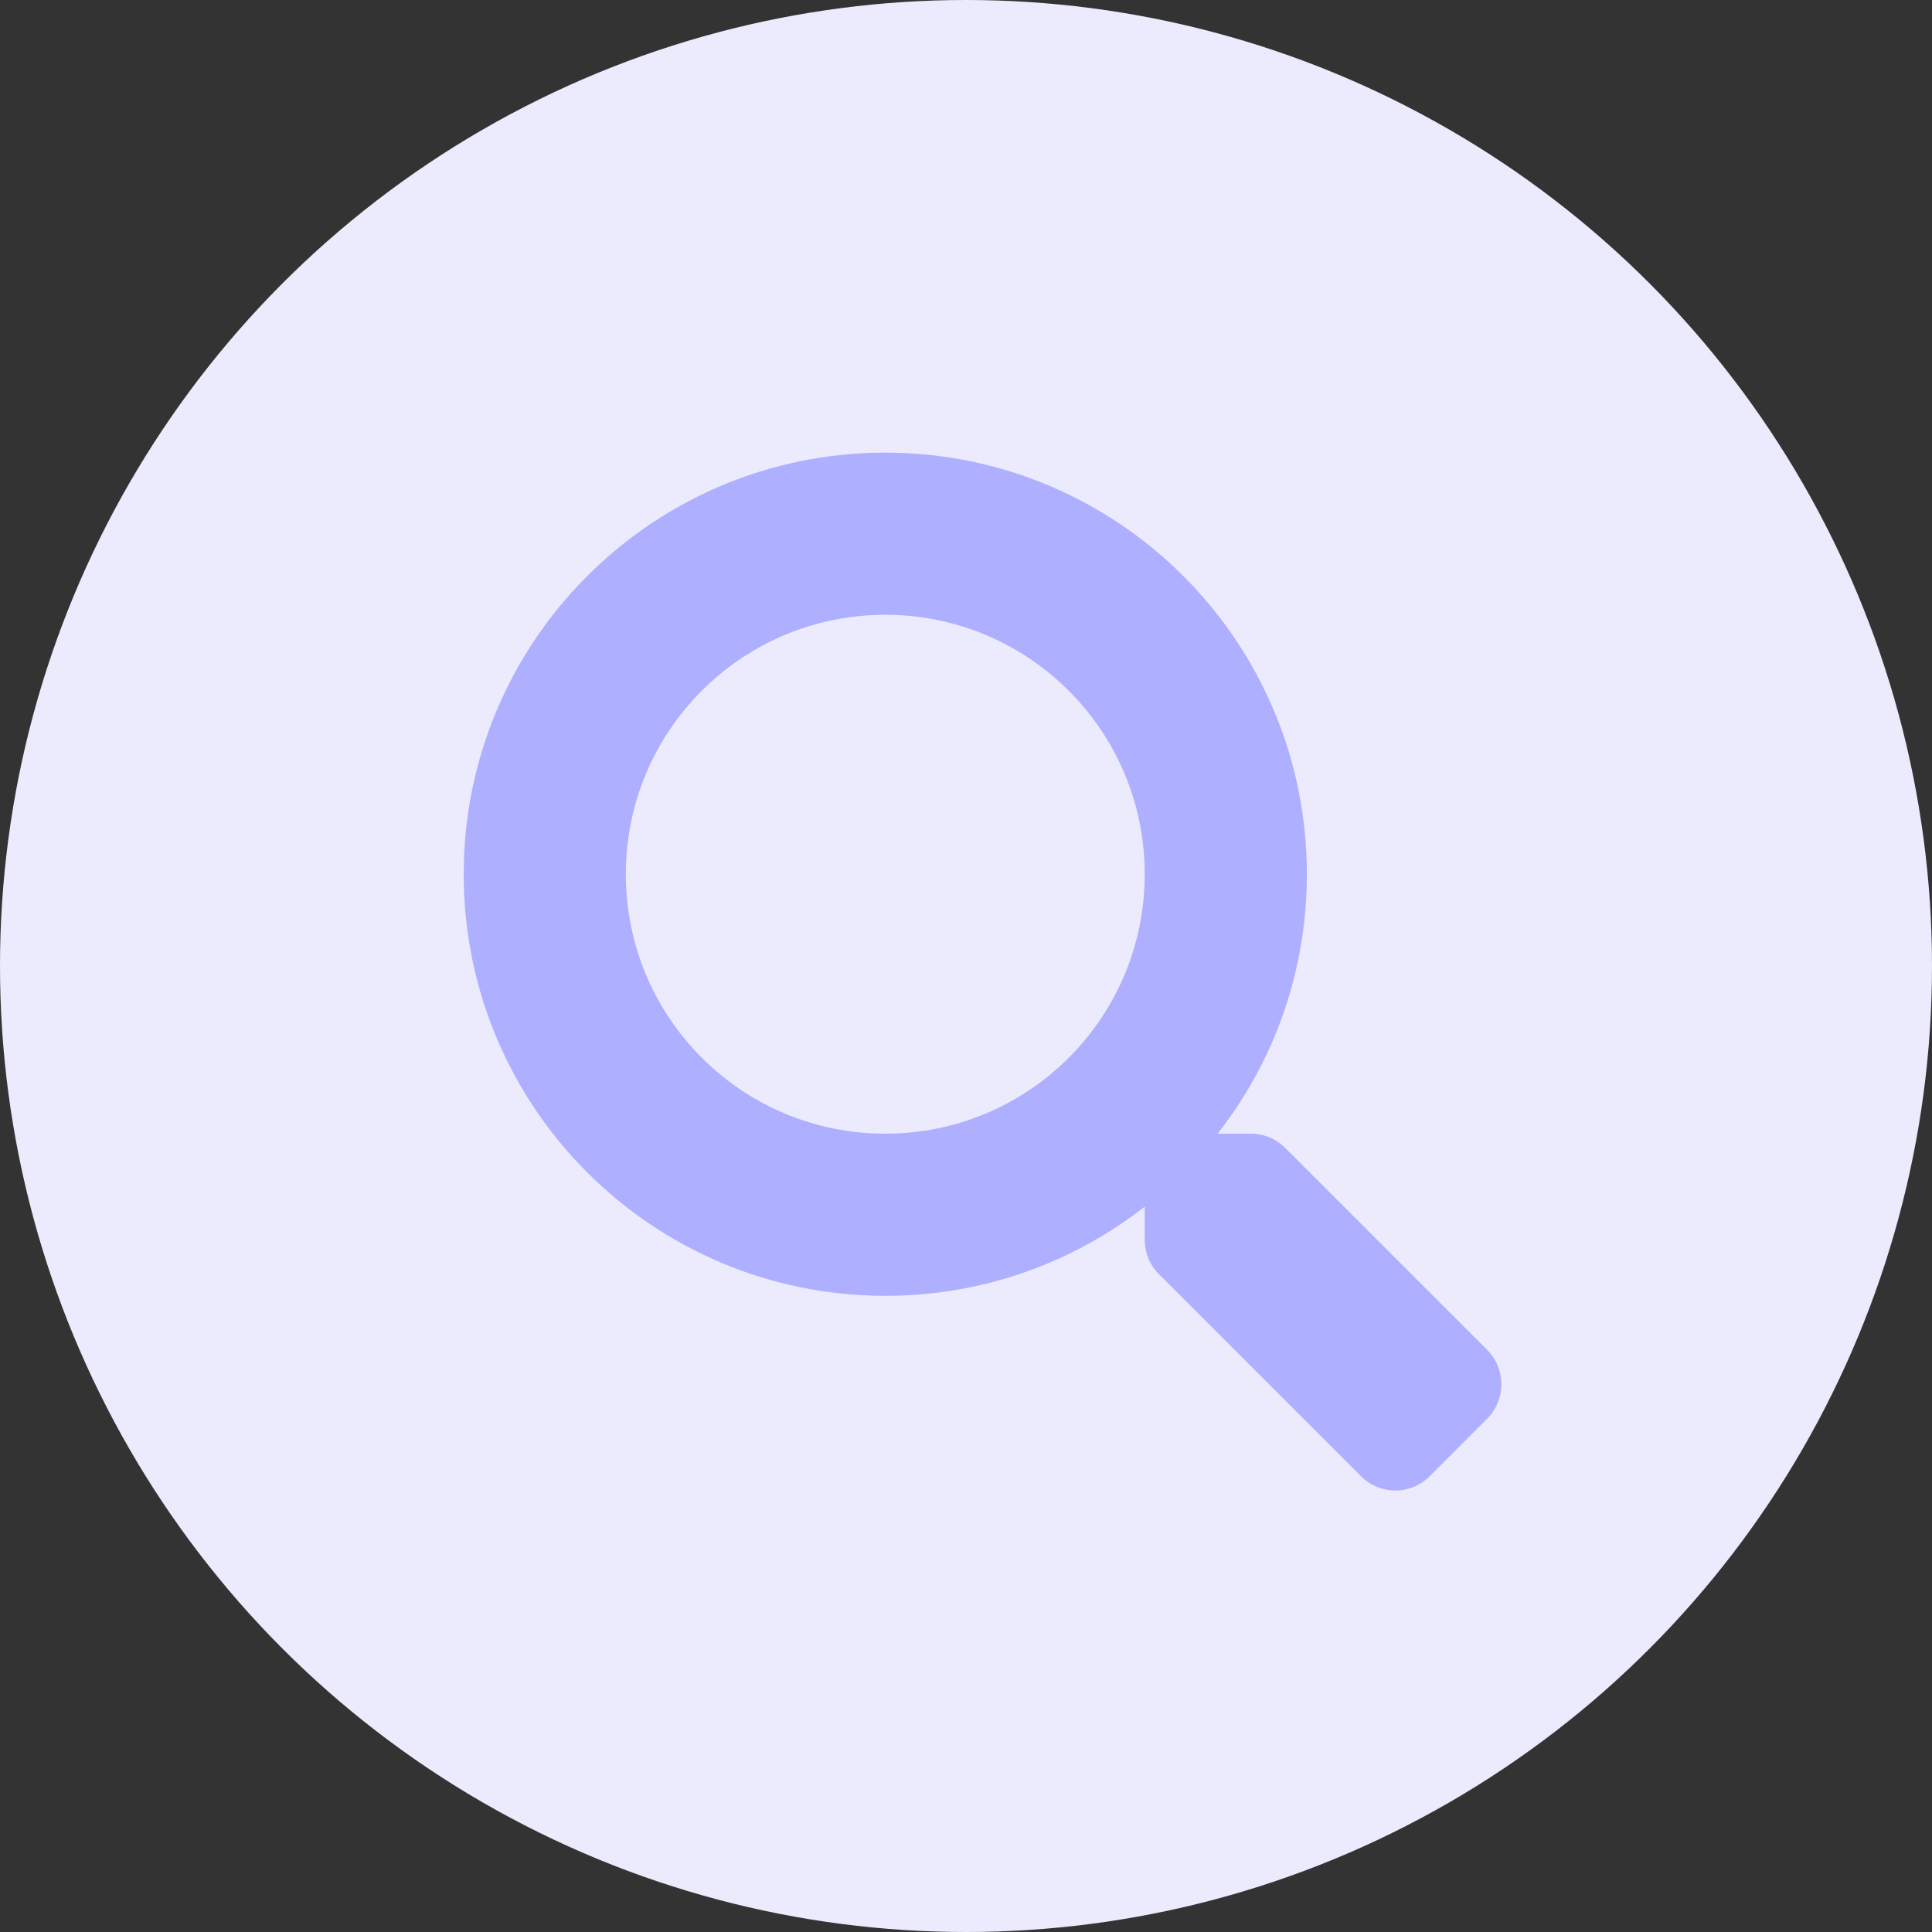 <svg width="175" height="175" viewBox="0 0 175 175" fill="none" xmlns="http://www.w3.org/2000/svg">
<rect x="0" y="0" width="175" height="175" fill="#333333" stroke="none"/>
<circle cx="87.5" cy="87.5" r="87.5" fill="#EBEBFD"/>
<g clip-path="url(#clip0)">
<path d="M134.715 122.277L116.411 103.973C115.584 103.146 114.464 102.688 113.289 102.688H110.297C115.364 96.207 118.375 88.055 118.375 79.188C118.375 58.093 101.282 41 80.188 41C59.093 41 42 58.093 42 79.188C42 100.282 59.093 117.375 80.188 117.375C89.055 117.375 97.207 114.364 103.688 109.297V112.289C103.688 113.464 104.146 114.584 104.973 115.411L123.277 133.715C125.003 135.441 127.793 135.441 129.501 133.715L134.696 128.519C136.422 126.793 136.422 124.003 134.715 122.277ZM80.188 102.688C67.207 102.688 56.688 92.186 56.688 79.188C56.688 66.207 67.189 55.688 80.188 55.688C93.168 55.688 103.688 66.189 103.688 79.188C103.688 92.168 93.186 102.688 80.188 102.688Z" fill="#AFAFFF"/>
</g>
<defs>
<clipPath id="clip0">
<rect width="94" height="94" fill="white" transform="translate(42 41)"/>
</clipPath>
</defs>
</svg>
